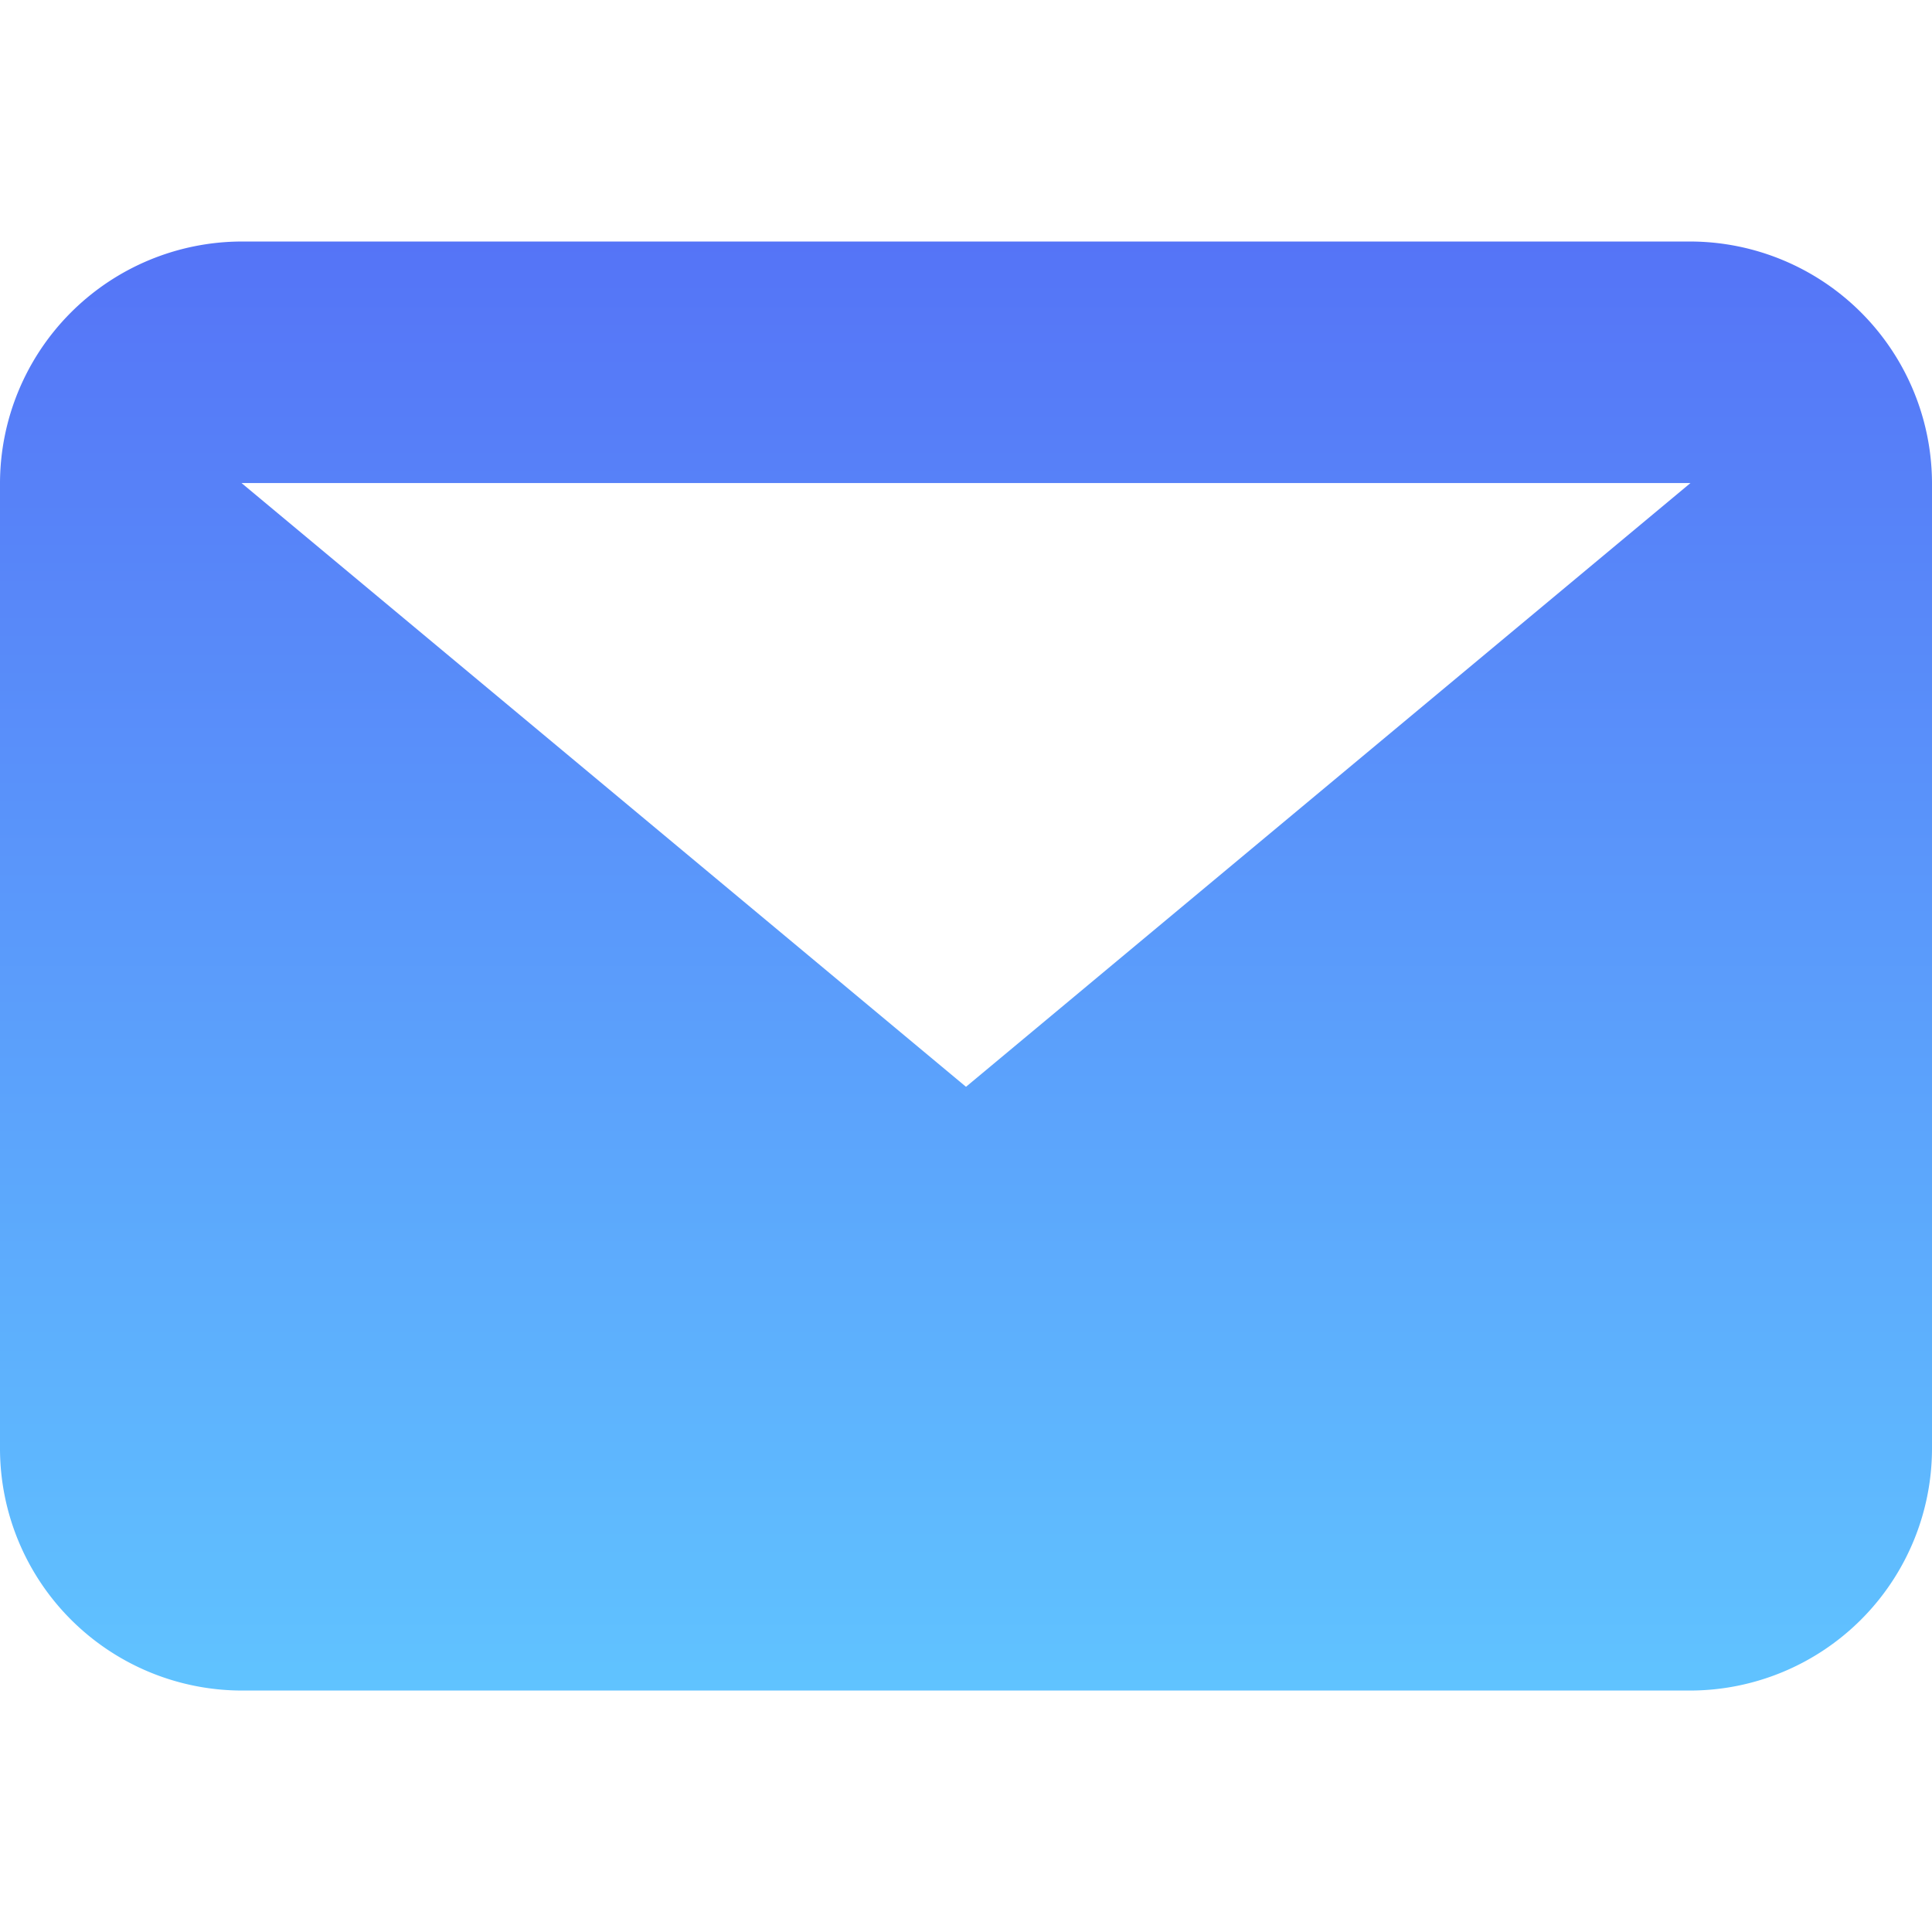 <svg viewBox="0 0 30.022 30.022">
  <defs>
    <linearGradient id="linear-gradient" x1="0.5" x2="0.5" y2="1" gradientUnits="objectBoundingBox">
      <stop offset="0" stop-color="#5574f7"/>
      <stop offset="1" stop-color="#60c3ff"/>
    </linearGradient>
  </defs>
  <rect id="Rectangle_117" data-name="Rectangle 117" width="30.022" height="30.022" transform="translate(0 0)" fill="none"/>
  <path id="Path_50" data-name="Path 50" d="M26.269,3.753H3.753l11.258,9.382ZM0,3.753A3.764,3.764,0,0,1,3.753,0H26.269a3.764,3.764,0,0,1,3.753,3.753V18.764a3.764,3.764,0,0,1-3.753,3.753H3.753A3.764,3.764,0,0,1,0,18.764Z" transform="translate(0 3.753)" fill-rule="evenodd" fill="url(#linear-gradient)"/>
</svg>
